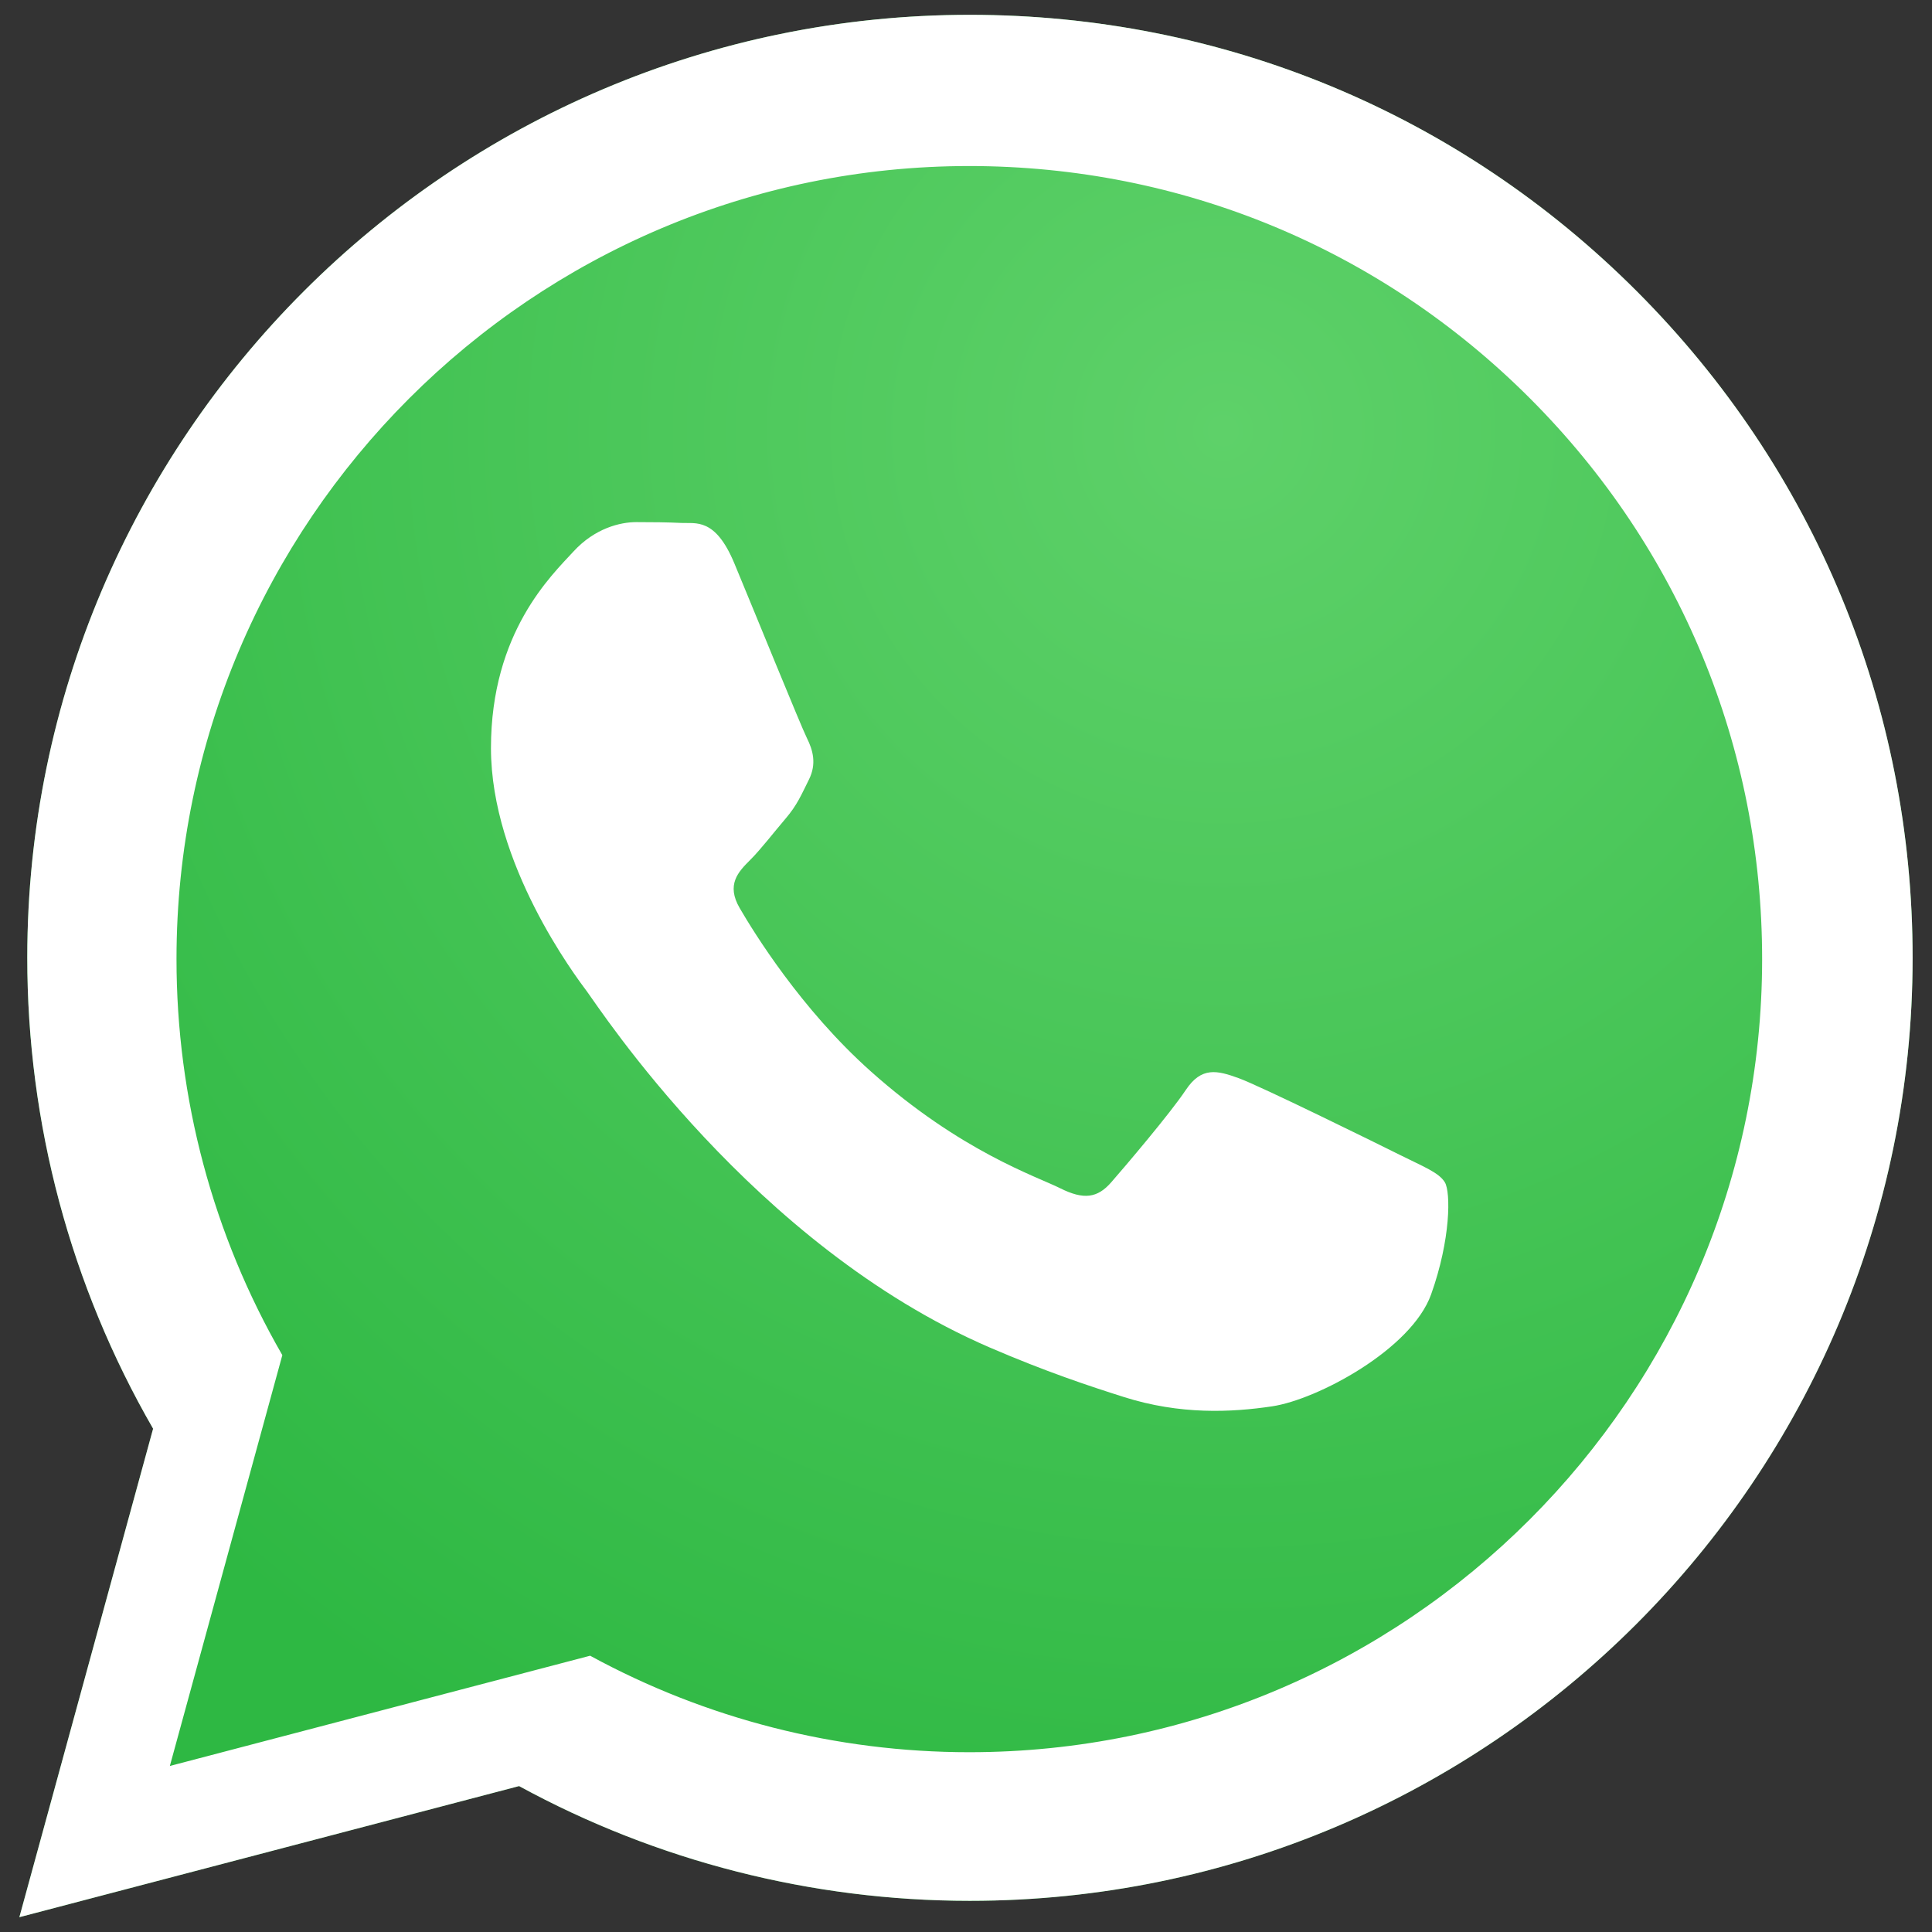 <svg width="256" height="256" viewBox="0 0 256 256" fill="none" xmlns="http://www.w3.org/2000/svg">
<rect x="0" y="0" width="256" height="256" fill="#333333" stroke="none"/>
<rect x="43" y="61" width="160" height="133" fill="white"/>
<path fill-rule="evenodd" clip-rule="evenodd" d="M216.884 38.596C193.301 14.985 161.938 1.978 128.524 1.964C59.675 1.964 3.642 57.994 3.614 126.863C3.606 148.877 9.356 170.365 20.287 189.31L2.566 254.036L68.783 236.666C87.027 246.617 107.568 251.863 128.474 251.868H128.524C128.521 251.868 128.527 251.868 128.524 251.868C197.365 251.868 253.403 195.833 253.431 126.961C253.445 93.587 240.466 62.206 216.884 38.596ZM77.799 131.409C76.239 129.325 65.055 114.486 65.055 99.124C65.055 83.761 73.119 76.21 75.978 73.088C78.838 69.965 82.221 69.183 84.302 69.183C86.383 69.183 88.467 69.203 90.285 69.293C92.2 69.391 94.774 68.564 97.306 74.65C99.908 80.899 106.148 96.264 106.93 97.824C107.711 99.387 108.229 101.208 107.19 103.291C106.151 105.372 105.63 106.675 104.07 108.498C102.51 110.321 100.793 112.568 99.387 113.965C97.824 115.523 96.197 117.211 98.018 120.334C99.838 123.46 106.101 133.68 115.38 141.957C127.3 152.591 137.358 155.885 140.478 157.448C143.598 159.011 145.418 158.75 147.239 156.666C149.059 154.583 155.042 147.553 157.123 144.43C159.204 141.307 161.285 141.828 164.145 142.867C167.007 143.909 182.35 151.46 185.47 153.02C188.59 154.582 190.671 155.364 191.452 156.666C192.234 157.969 192.234 164.217 189.632 171.508C187.03 178.798 174.561 185.453 168.564 186.346C163.187 187.15 156.384 187.486 148.905 185.108C144.374 183.672 138.559 181.75 131.112 178.535C99.807 165.015 79.362 133.492 77.799 131.409Z" fill="url(#paint0_radial_629_146)"/>
<path fill-rule="evenodd" clip-rule="evenodd" d="M128.524 1.964C161.938 1.978 193.301 14.985 216.884 38.596C240.466 62.206 253.445 93.587 253.431 126.961C253.403 195.833 197.365 251.868 128.524 251.868H128.474C107.568 251.863 87.027 246.617 68.783 236.666L2.566 254.036L20.287 189.31C9.356 170.365 3.606 148.877 3.614 126.863C3.642 57.994 59.675 1.964 128.524 1.964ZM128.44 22C156.542 22.012 182.92 32.951 202.753 52.809C222.587 72.666 233.503 99.057 233.491 127.126C233.467 185.049 186.337 232.177 128.44 232.177H128.398C110.816 232.172 93.54 227.76 78.196 219.391L22.506 234L37.41 179.563C28.216 163.63 23.38 145.558 23.387 127.044C23.411 69.123 70.536 22 128.44 22Z" fill="white"/>
<defs>
<radialGradient id="paint0_radial_629_146" cx="0" cy="0" r="1" gradientUnits="userSpaceOnUse" gradientTransform="translate(161 56.5) rotate(99.484) scale(200.274 199.315)">
<stop stop-color="#5ED169"/>
<stop offset="1" stop-color="#2EB843"/>
</radialGradient>
</defs>
</svg>
